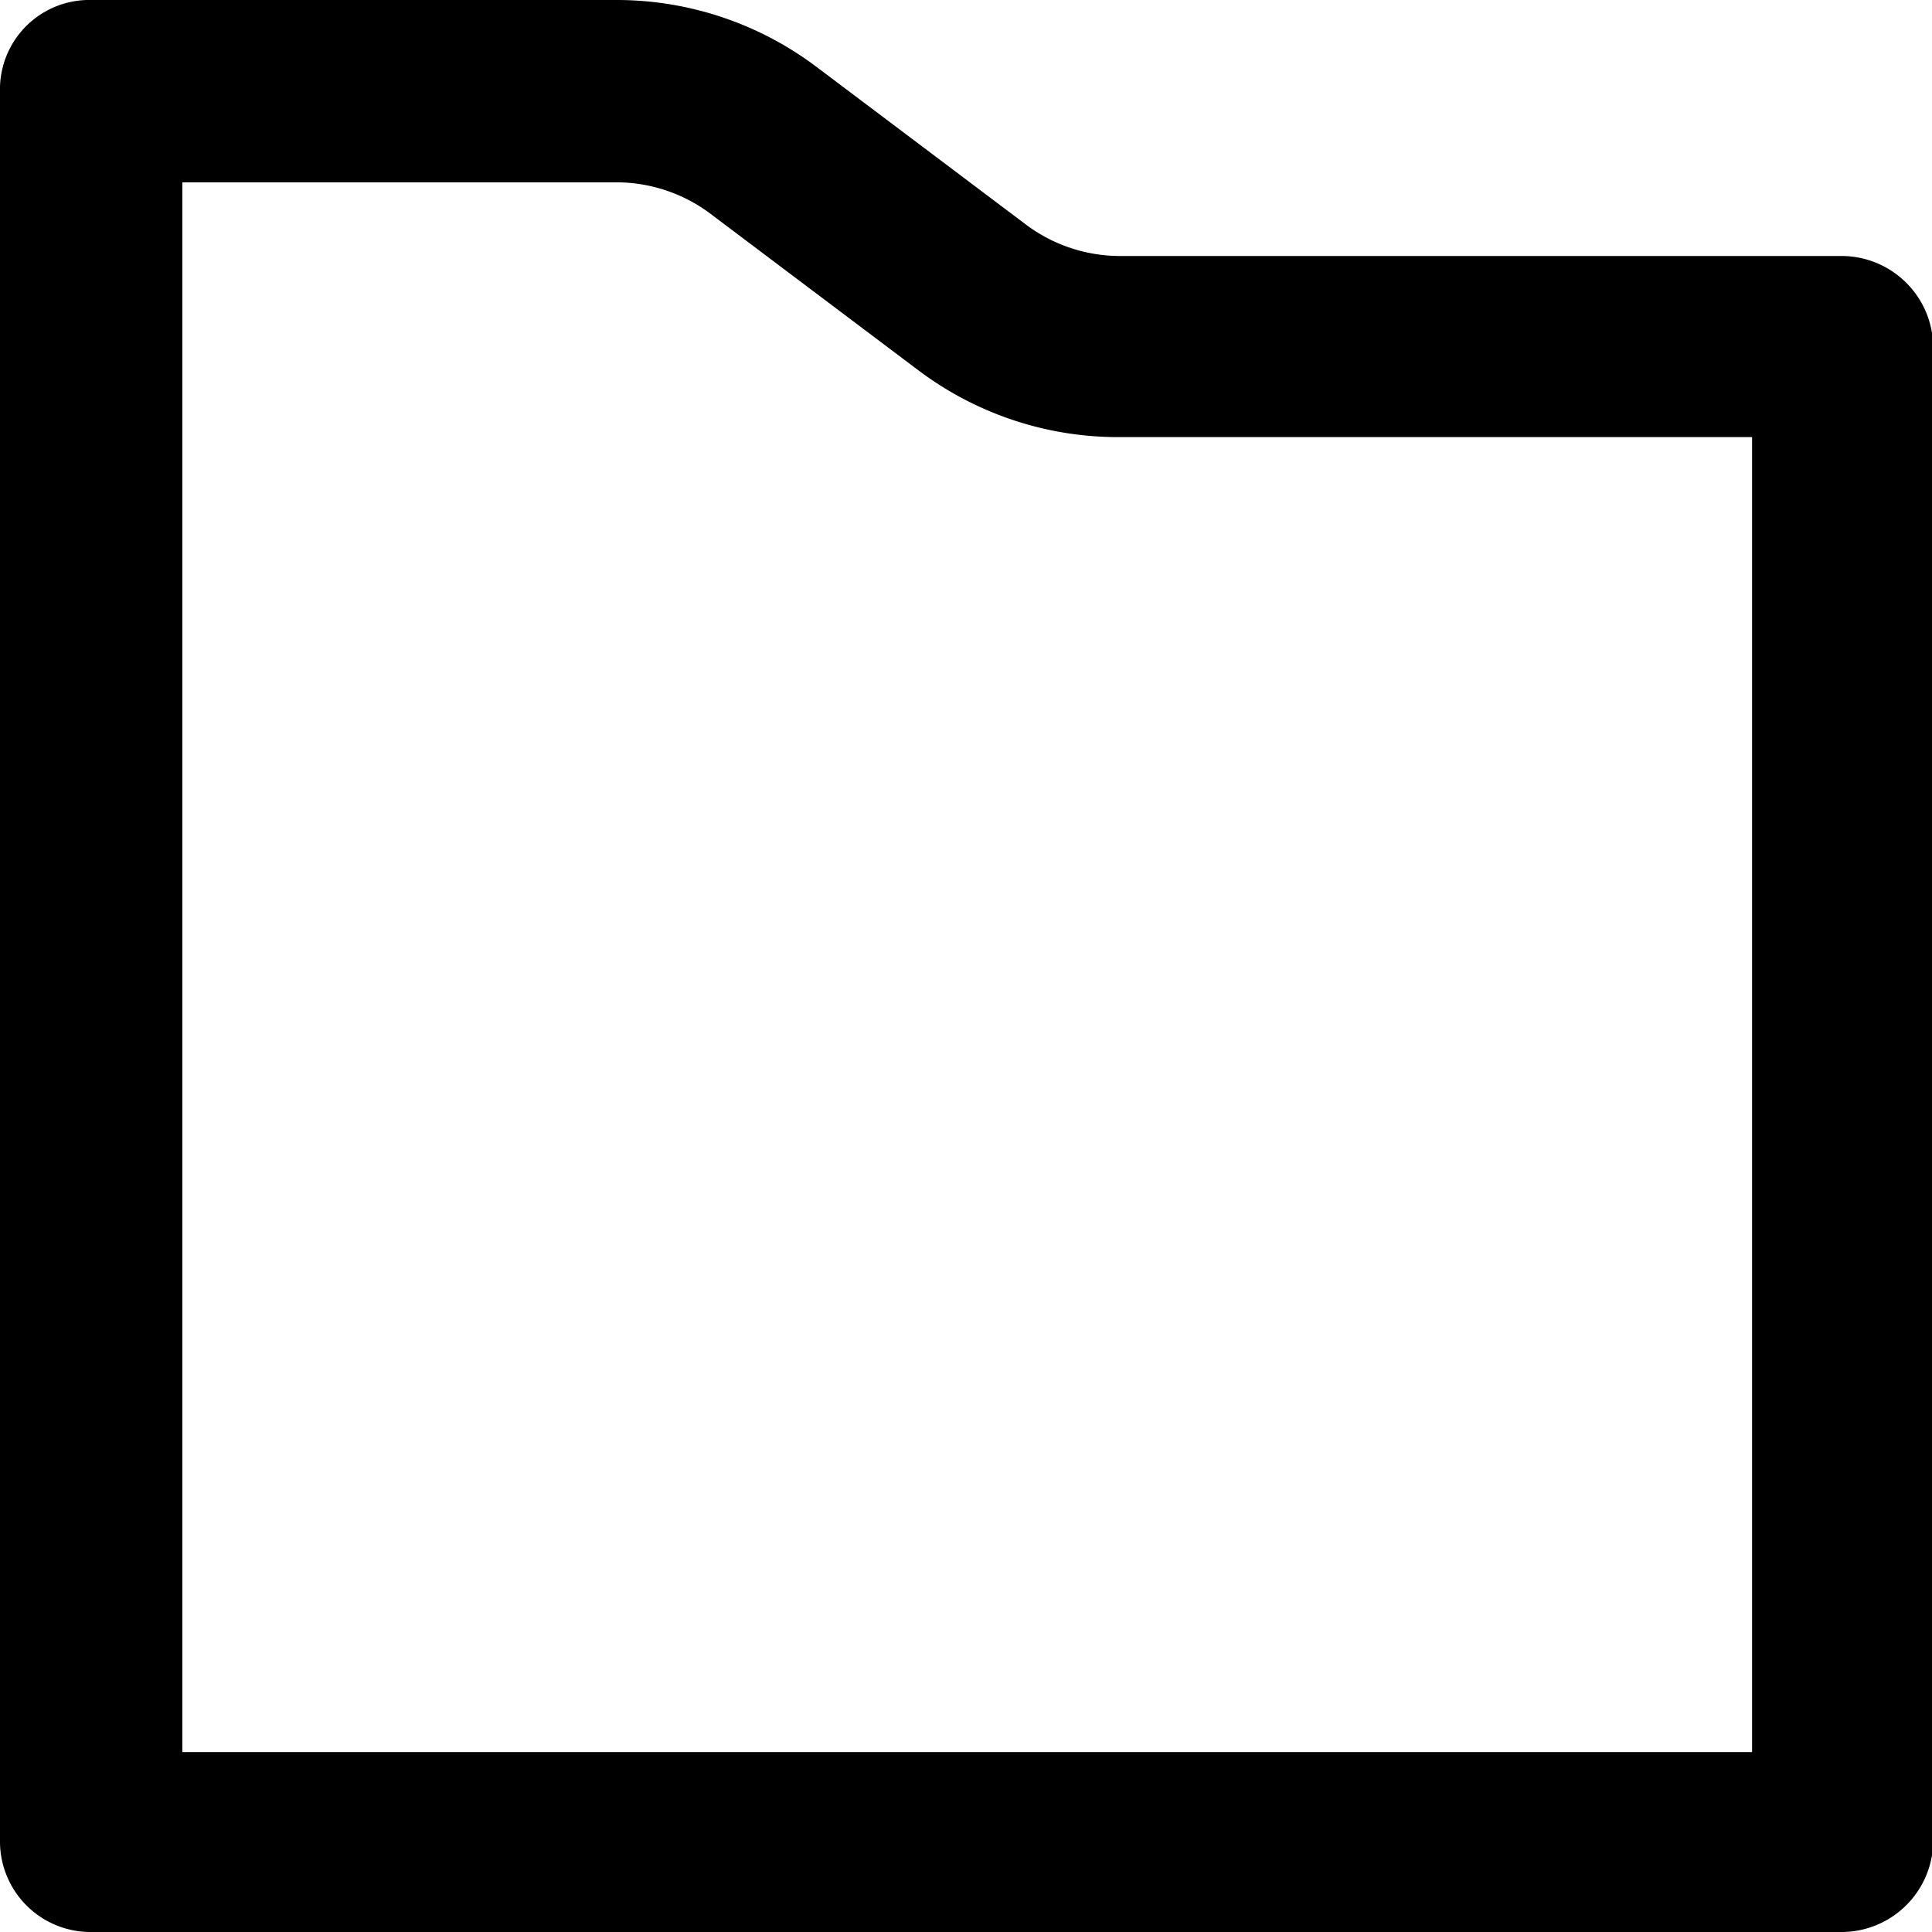 <svg xmlns="http://www.w3.org/2000/svg" viewBox="0 0 16 16">
  <title>beta</title>
  <path d="M15.26,16H.76A.75.75,0,0,1,0,15.26V.76A.74.74,0,0,1,.76,0H5.12A2.75,2.75,0,0,1,6.77.56L8.51,1.87a1.3,1.3,0,0,0,.75.25h6a.76.76,0,0,1,.75.75V15.26A.76.76,0,0,1,15.26,16ZM1.51,14.51h13V3.62H9.26a2.75,2.75,0,0,1-1.65-.55L5.87,1.76h0a1.3,1.3,0,0,0-.75-.25H1.51Z"/>
</svg>
